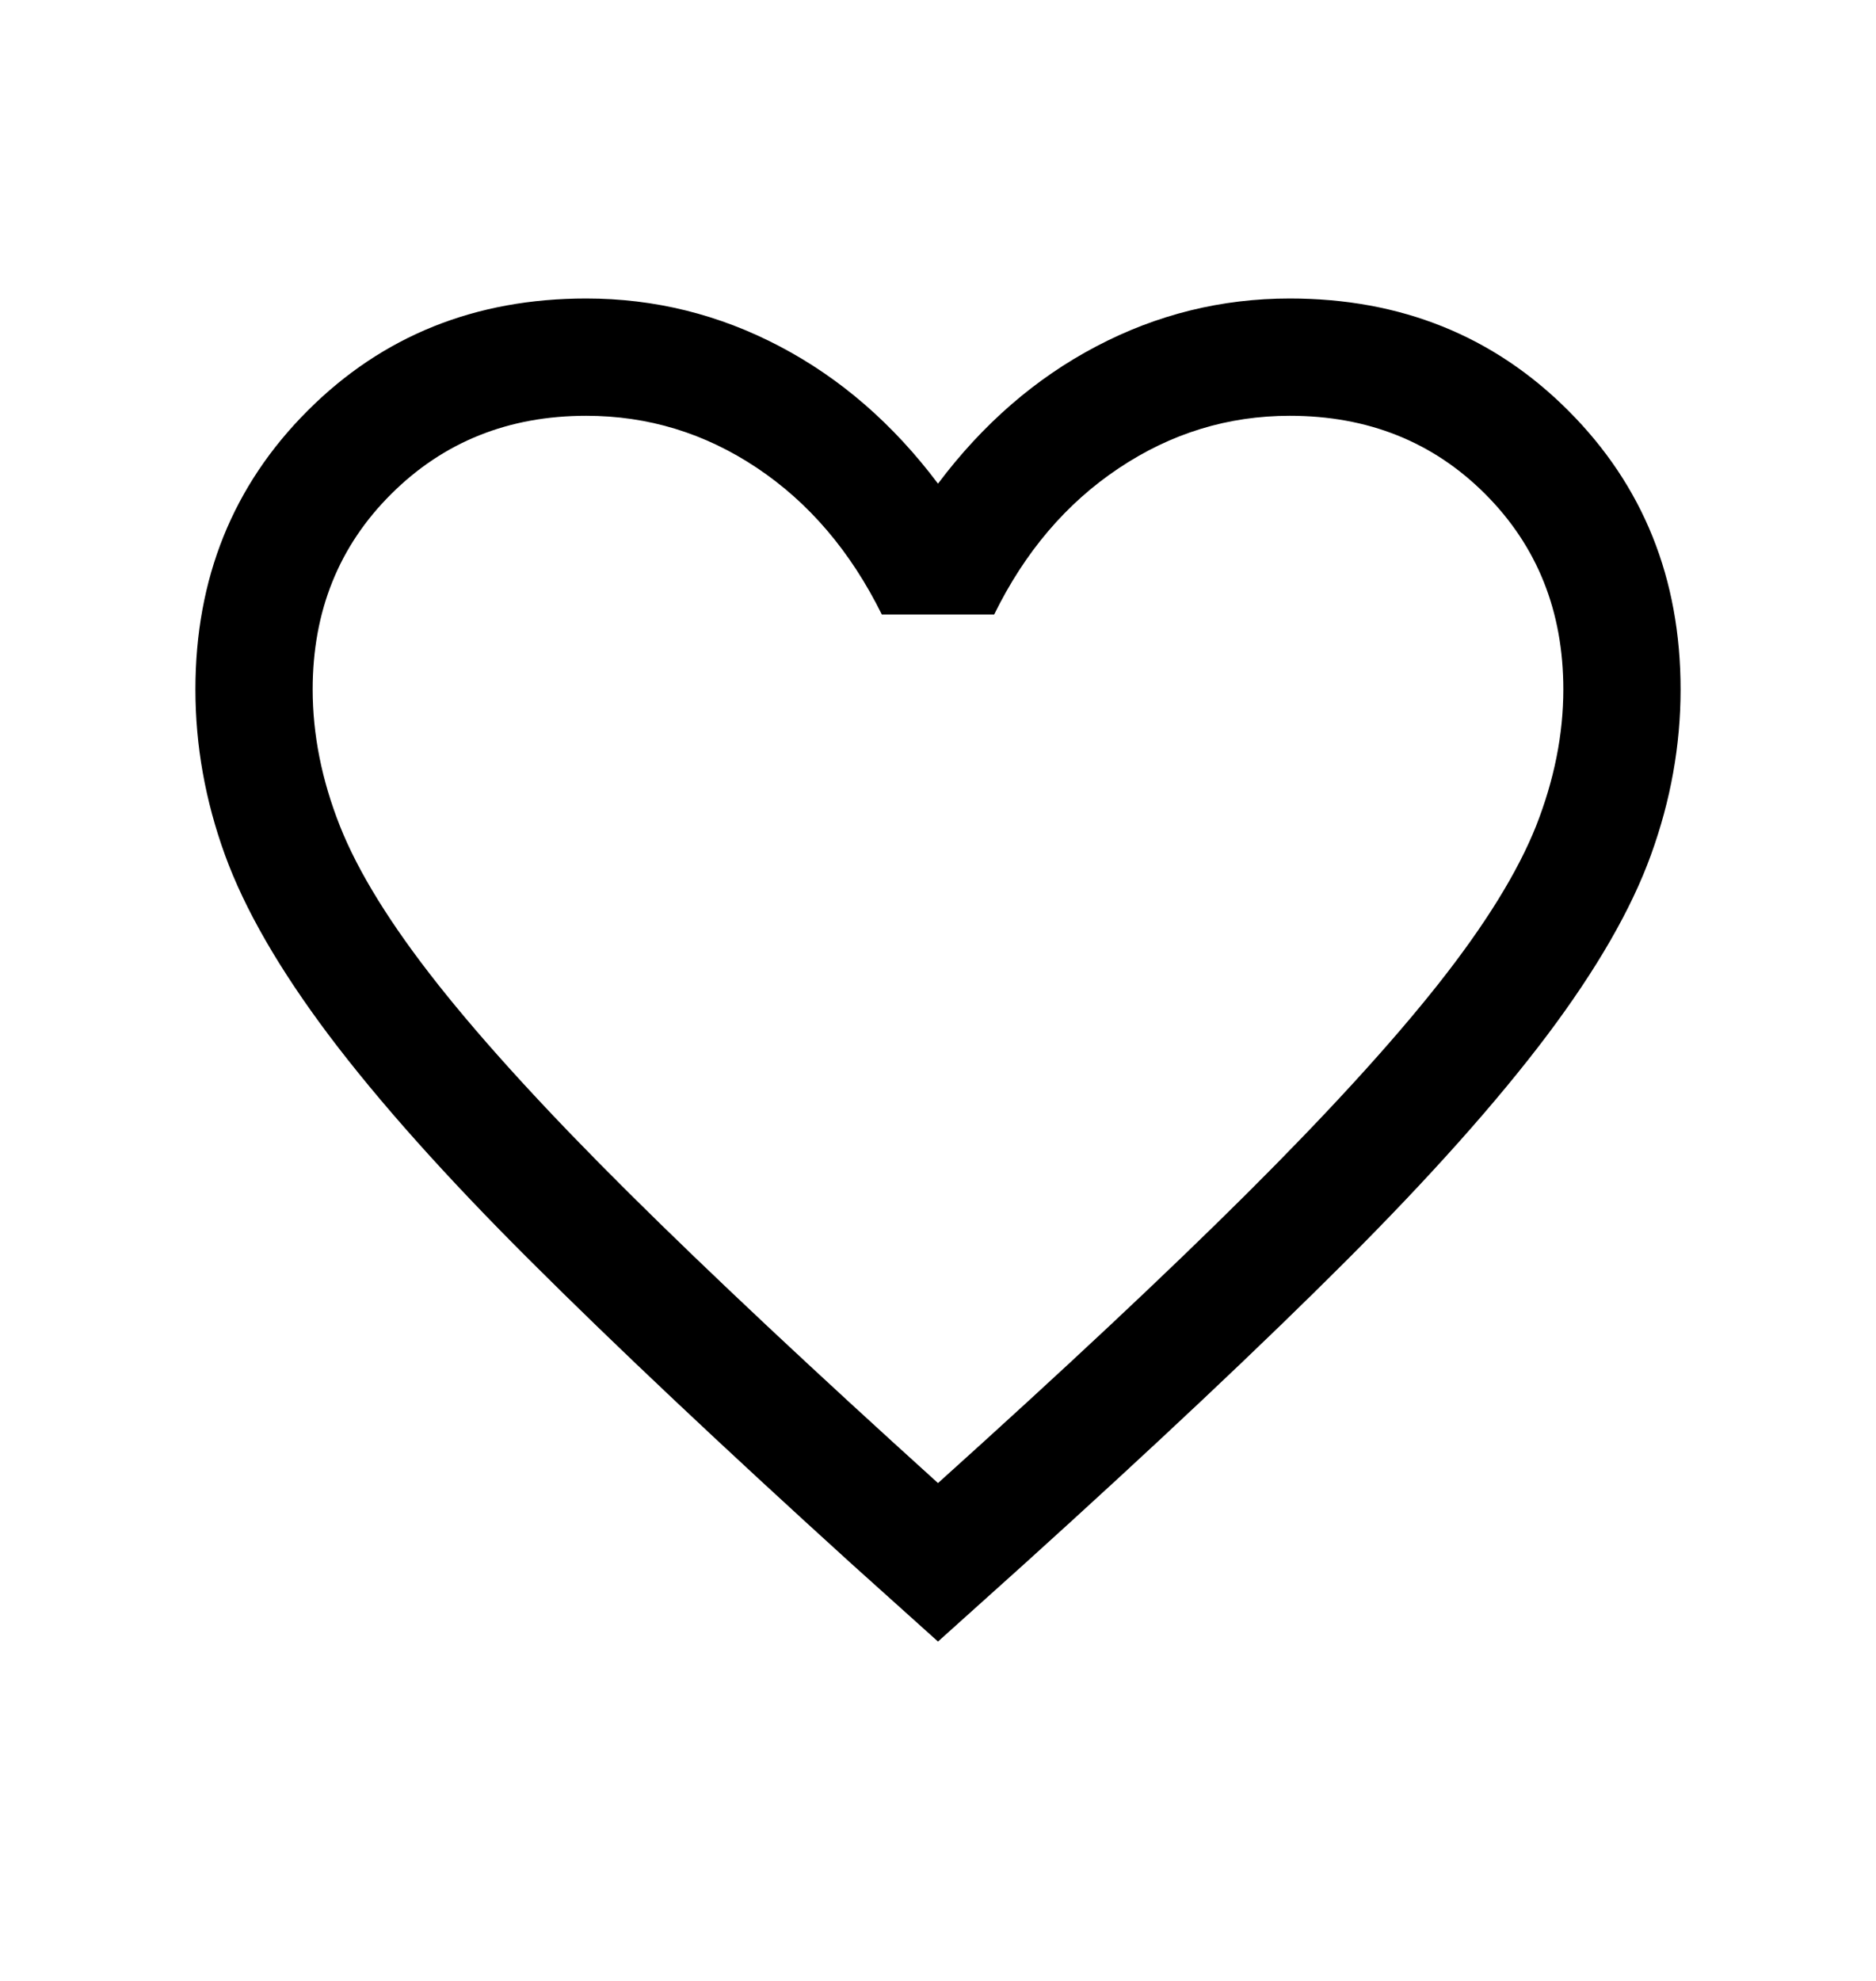 <svg xmlns="http://www.w3.org/2000/svg" width="18" height="19" viewBox="0 0 18 19" fill="none">
  <path d="M9 15.745L8.172 15.001C6.929 13.873 5.901 12.904 5.088 12.093C4.275 11.283 3.631 10.561 3.155 9.929C2.68 9.297 2.347 8.72 2.158 8.199C1.969 7.678 1.875 7.149 1.875 6.613C1.875 5.548 2.234 4.657 2.952 3.939C3.669 3.221 4.561 2.863 5.625 2.863C6.28 2.863 6.899 3.016 7.481 3.322C8.064 3.628 8.57 4.067 9 4.639C9.43 4.067 9.936 3.628 10.519 3.322C11.101 3.016 11.72 2.863 12.375 2.863C13.439 2.863 14.331 3.221 15.048 3.939C15.766 4.657 16.125 5.548 16.125 6.613C16.125 7.149 16.03 7.678 15.841 8.199C15.653 8.72 15.32 9.297 14.845 9.929C14.369 10.561 13.726 11.283 12.916 12.093C12.105 12.904 11.076 13.873 9.828 15.001L9 15.745ZM9 14.225C10.2 13.145 11.188 12.22 11.963 11.449C12.738 10.677 13.35 10.008 13.8 9.439C14.25 8.87 14.562 8.365 14.738 7.924C14.912 7.482 15 7.045 15 6.613C15 5.863 14.75 5.238 14.25 4.738C13.75 4.238 13.125 3.988 12.375 3.988C11.783 3.988 11.235 4.156 10.733 4.492C10.23 4.828 9.833 5.295 9.539 5.894H8.461C8.162 5.29 7.763 4.822 7.263 4.488C6.763 4.154 6.217 3.988 5.625 3.988C4.88 3.988 4.256 4.238 3.754 4.738C3.251 5.238 3 5.863 3 6.613C3 7.045 3.087 7.482 3.262 7.924C3.437 8.365 3.75 8.87 4.2 9.439C4.65 10.008 5.262 10.676 6.037 11.445C6.812 12.214 7.8 13.14 9 14.225Z" fill="black"/>
</svg>